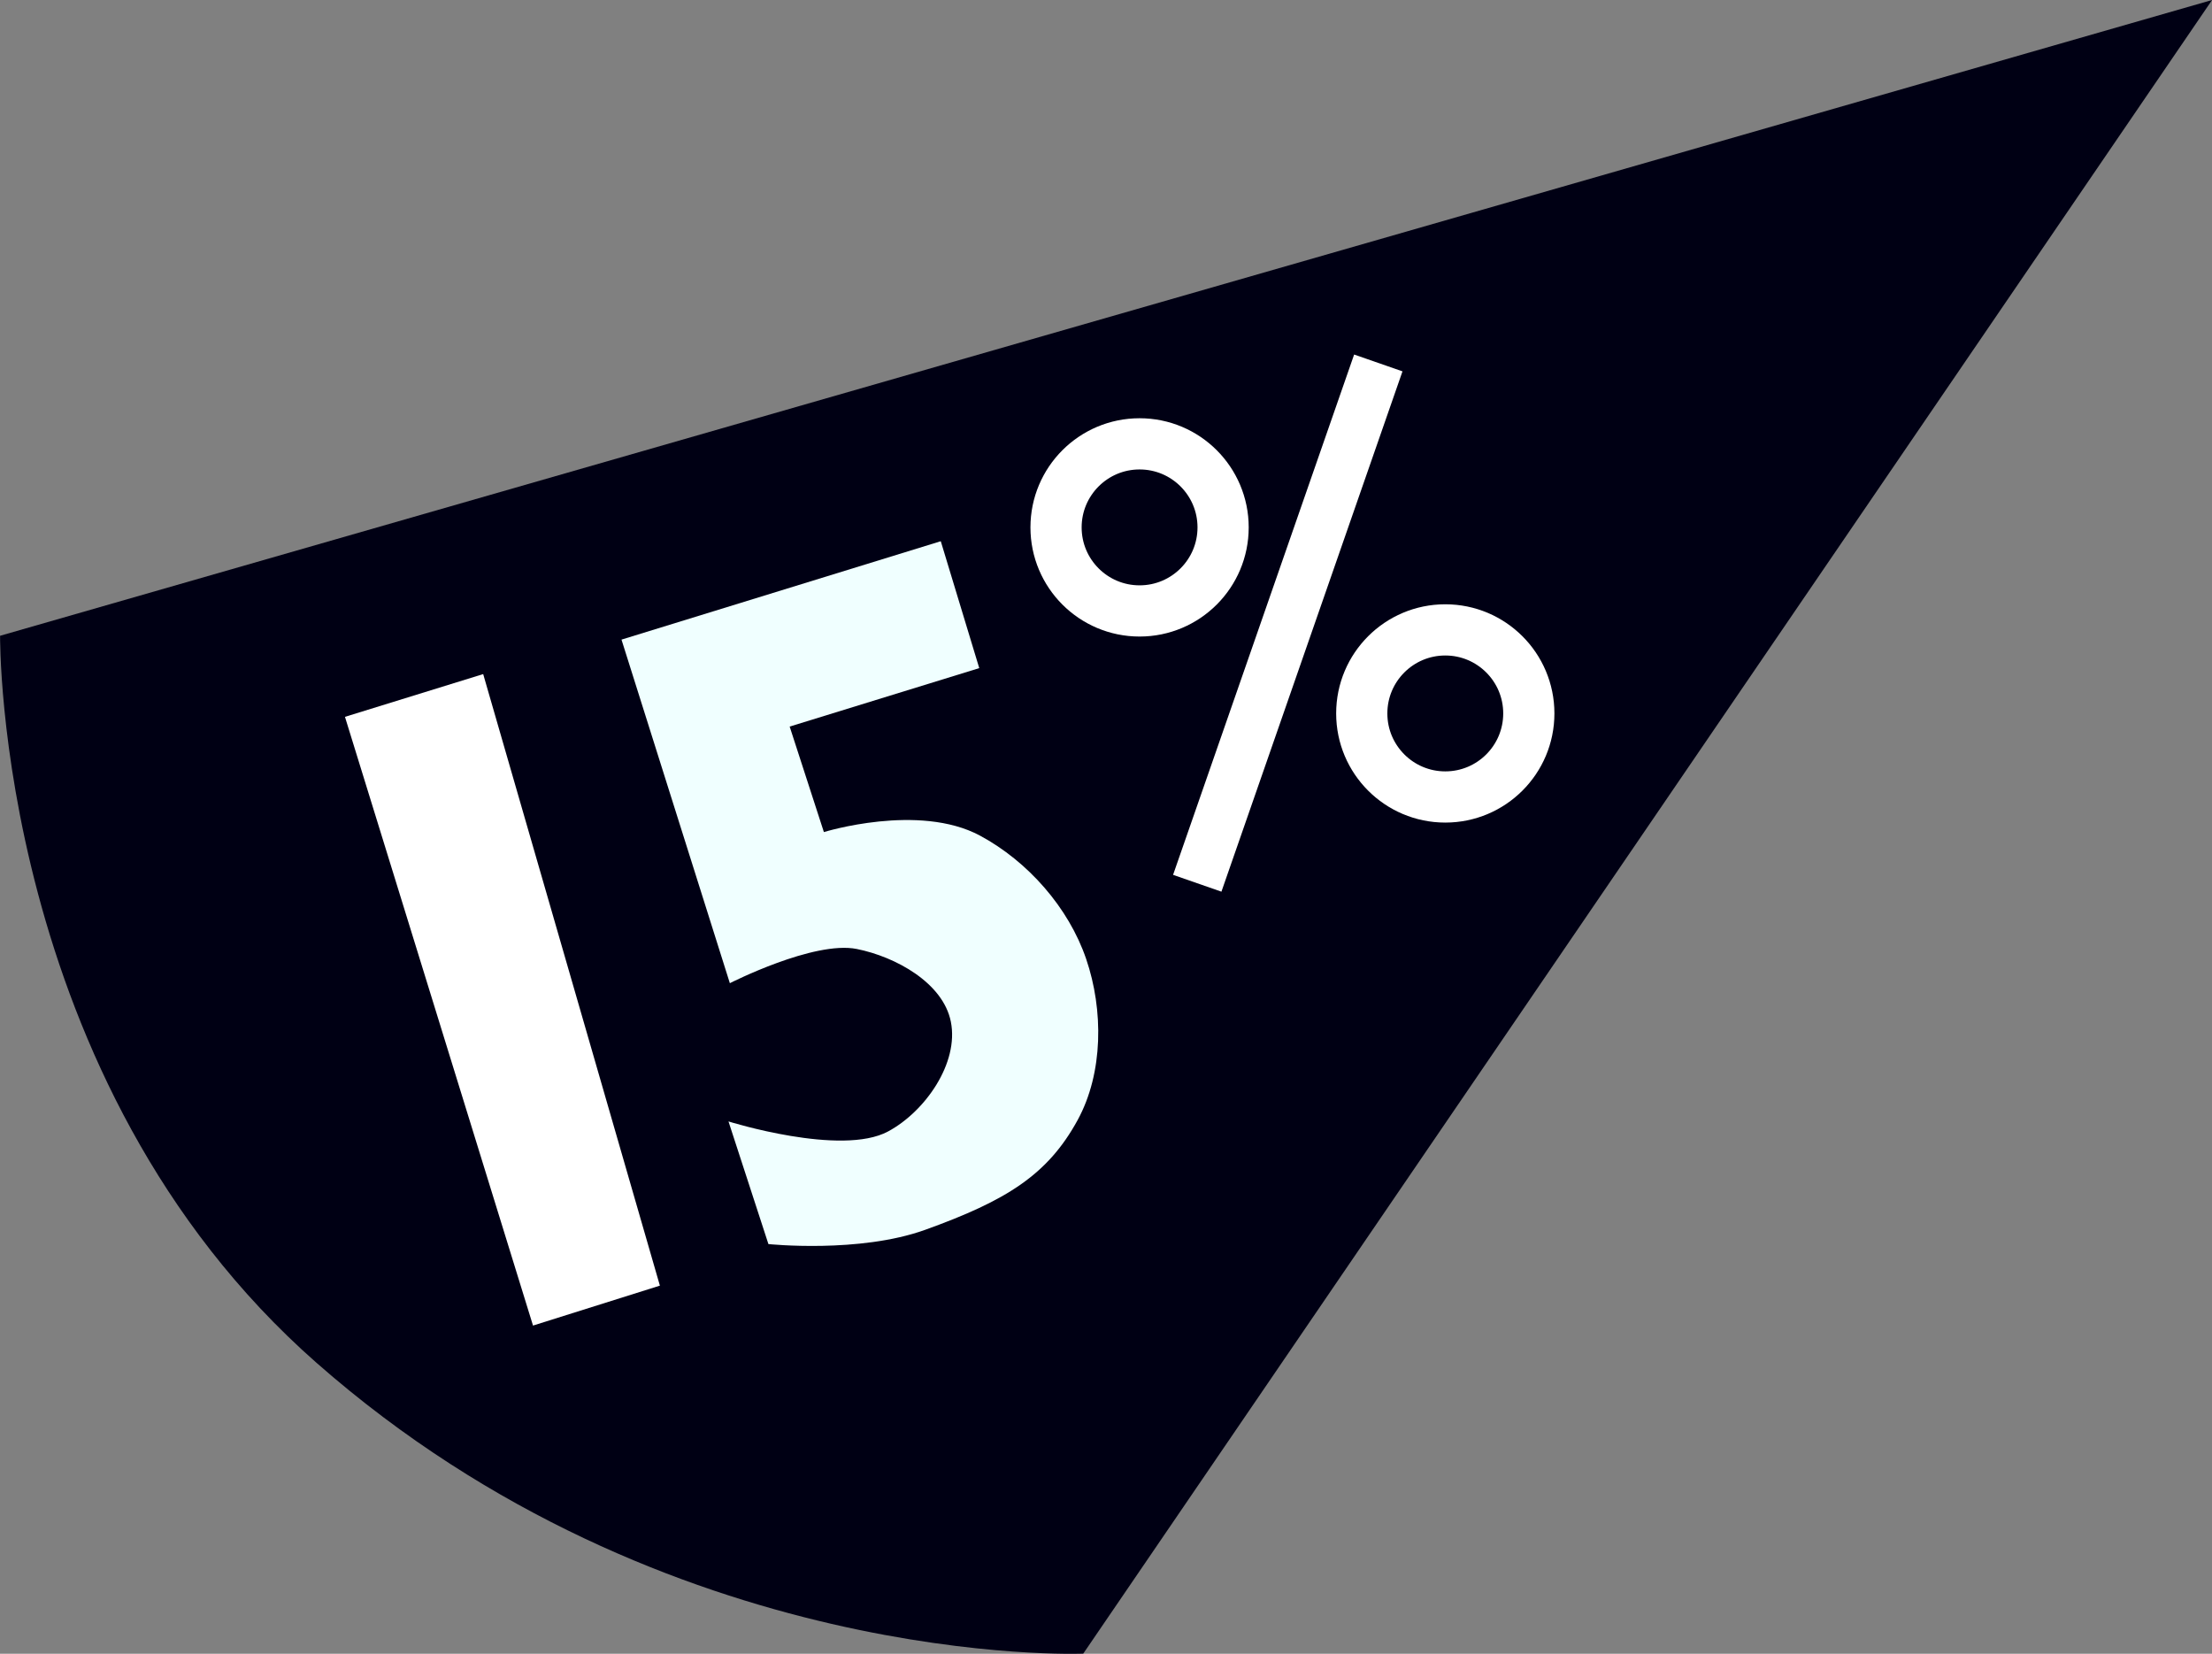 <svg width="25.925mm" height="19.379mm" version="1.1" viewBox="0 0 25.925 19.379" xmlns="http://www.w3.org/2000/svg">
 <rect x="0" y="0" width="25.925" height="19.379" fill="#808080" stroke="none"/>
 <g transform="translate(-71.16 -155.79)">
  <g>
   <path d="m71.161 163.24 25.925-7.45-13.23 19.377s-4.877.206-8.987-3.408c-3.76-3.306-3.708-8.519-3.708-8.519z" fill="#000014"/>
   <path d="m75.203 164.19 1.62-.501 2.071 7.166-1.487.468z" fill="#fff"/>
   <path d="m80.816 165.54-.401-1.236 2.222-.685-.451-1.487-3.742 1.153 1.27 4.026s.983-.501 1.487-.401c.455.091 1.012.396 1.103.852.097.484-.3 1.052-.735 1.286-.55.297-1.871-.117-1.871-.117l.468 1.437s1.066.111 1.837-.167c.95-.342 1.435-.642 1.787-1.286.302-.553.304-1.291.1-1.888-.205-.602-.684-1.144-1.244-1.445-.718-.386-1.829-.042-1.829-.042z" fill="#f0ffff"/>
  </g>
  <g fill="none" stroke="#fff" stroke-width=".6">
   <circle cx="84.516" cy="161.97" r=".979"/>
   <circle cx="88.099" cy="164.15" r=".979"/>
   <path d="m85.192 166.14 2.122-6.097"/>
  </g>
 </g>
</svg>
